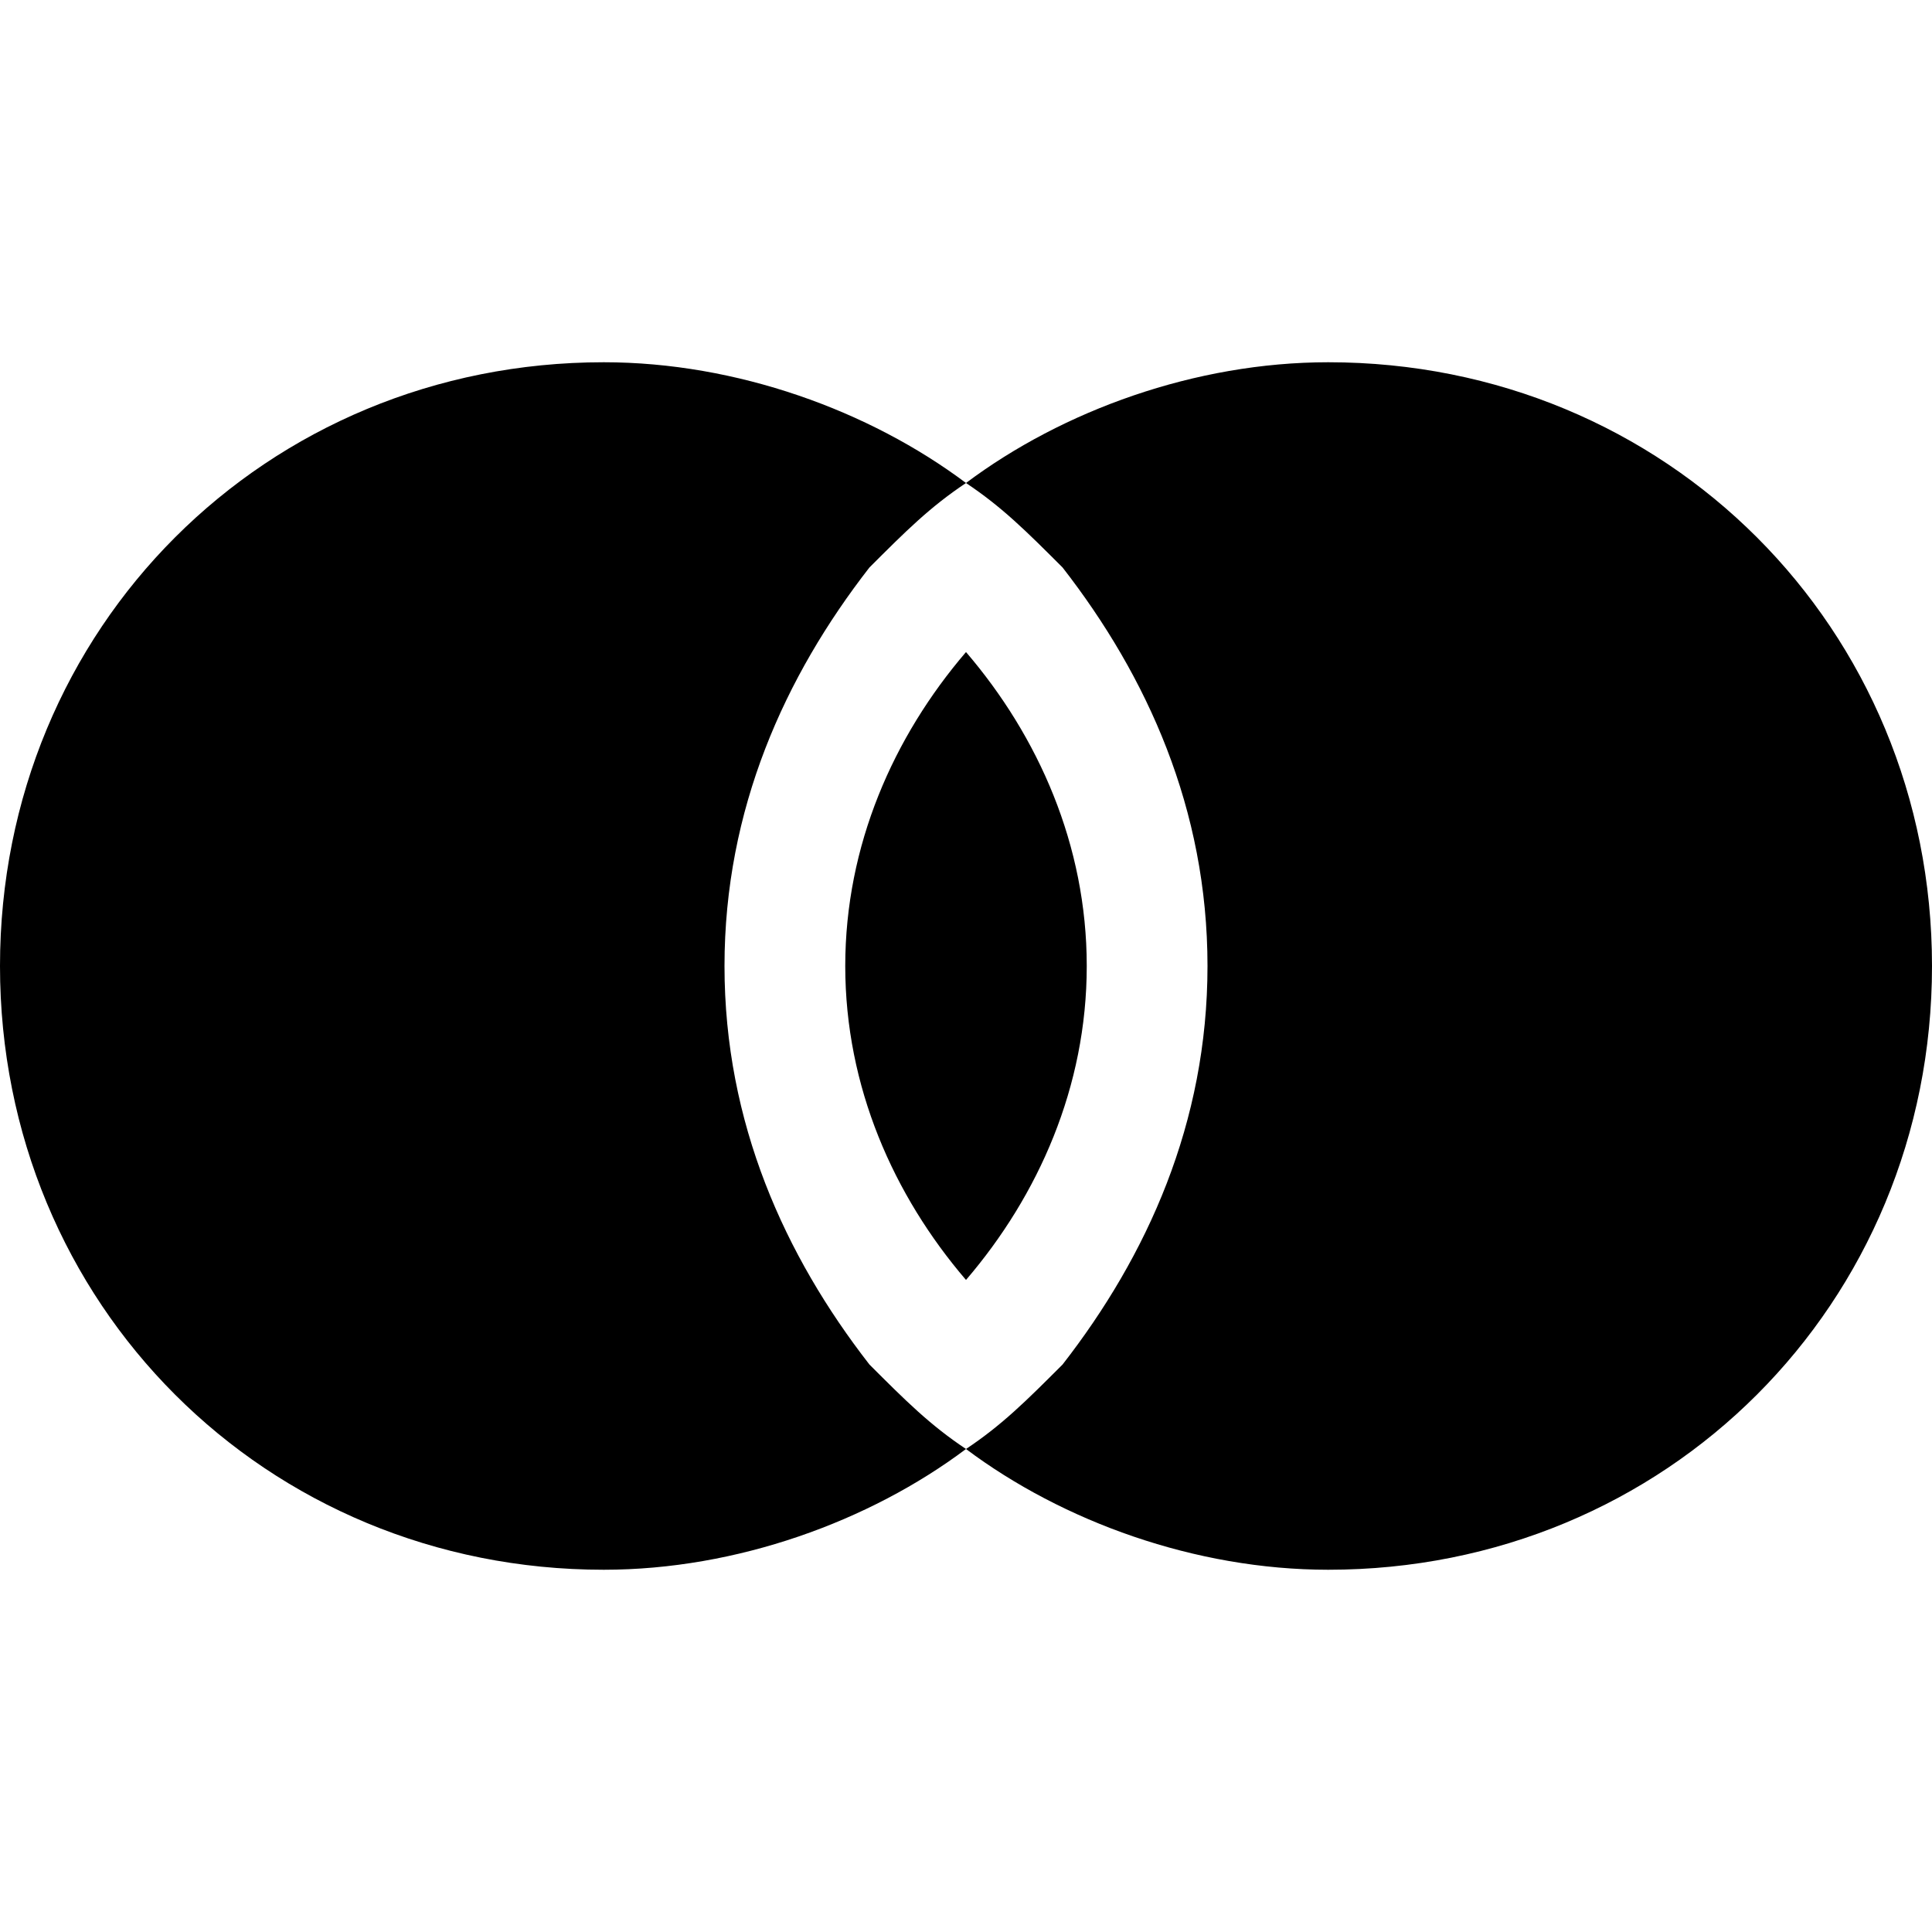 <svg width="16" height="16" xmlns="http://www.w3.org/2000/svg" viewBox="0 0 16 16" aria-labelledby="title">
	<title>Join Full</title>
  <path d="M7.2 11.3c.3.3.5.5.8.7-.8.6-1.9 1-3 1-2.8 0-5-2.2-5-5s2.2-5 5-5c1.1 0 2.2.4 3 1-.3.2-.5.4-.8.7C6.5 5.6 6 6.7 6 8s.5 2.4 1.2 3.3z"/>
  <path d="M9 8c0 1-.4 1.9-1 2.6C7.4 9.9 7 9 7 8s.4-1.9 1-2.6C8.6 6.1 9 7 9 8z"/>
  <path d="M16 8c0 2.8-2.2 5-5 5-1.1 0-2.2-.4-3-1 .3-.2.5-.4.8-.7.7-.9 1.2-2 1.2-3.3s-.5-2.4-1.2-3.3c-.3-.3-.5-.5-.8-.7.8-.6 1.9-1 3-1 2.8 0 5 2.2 5 5z"/>
</svg>
